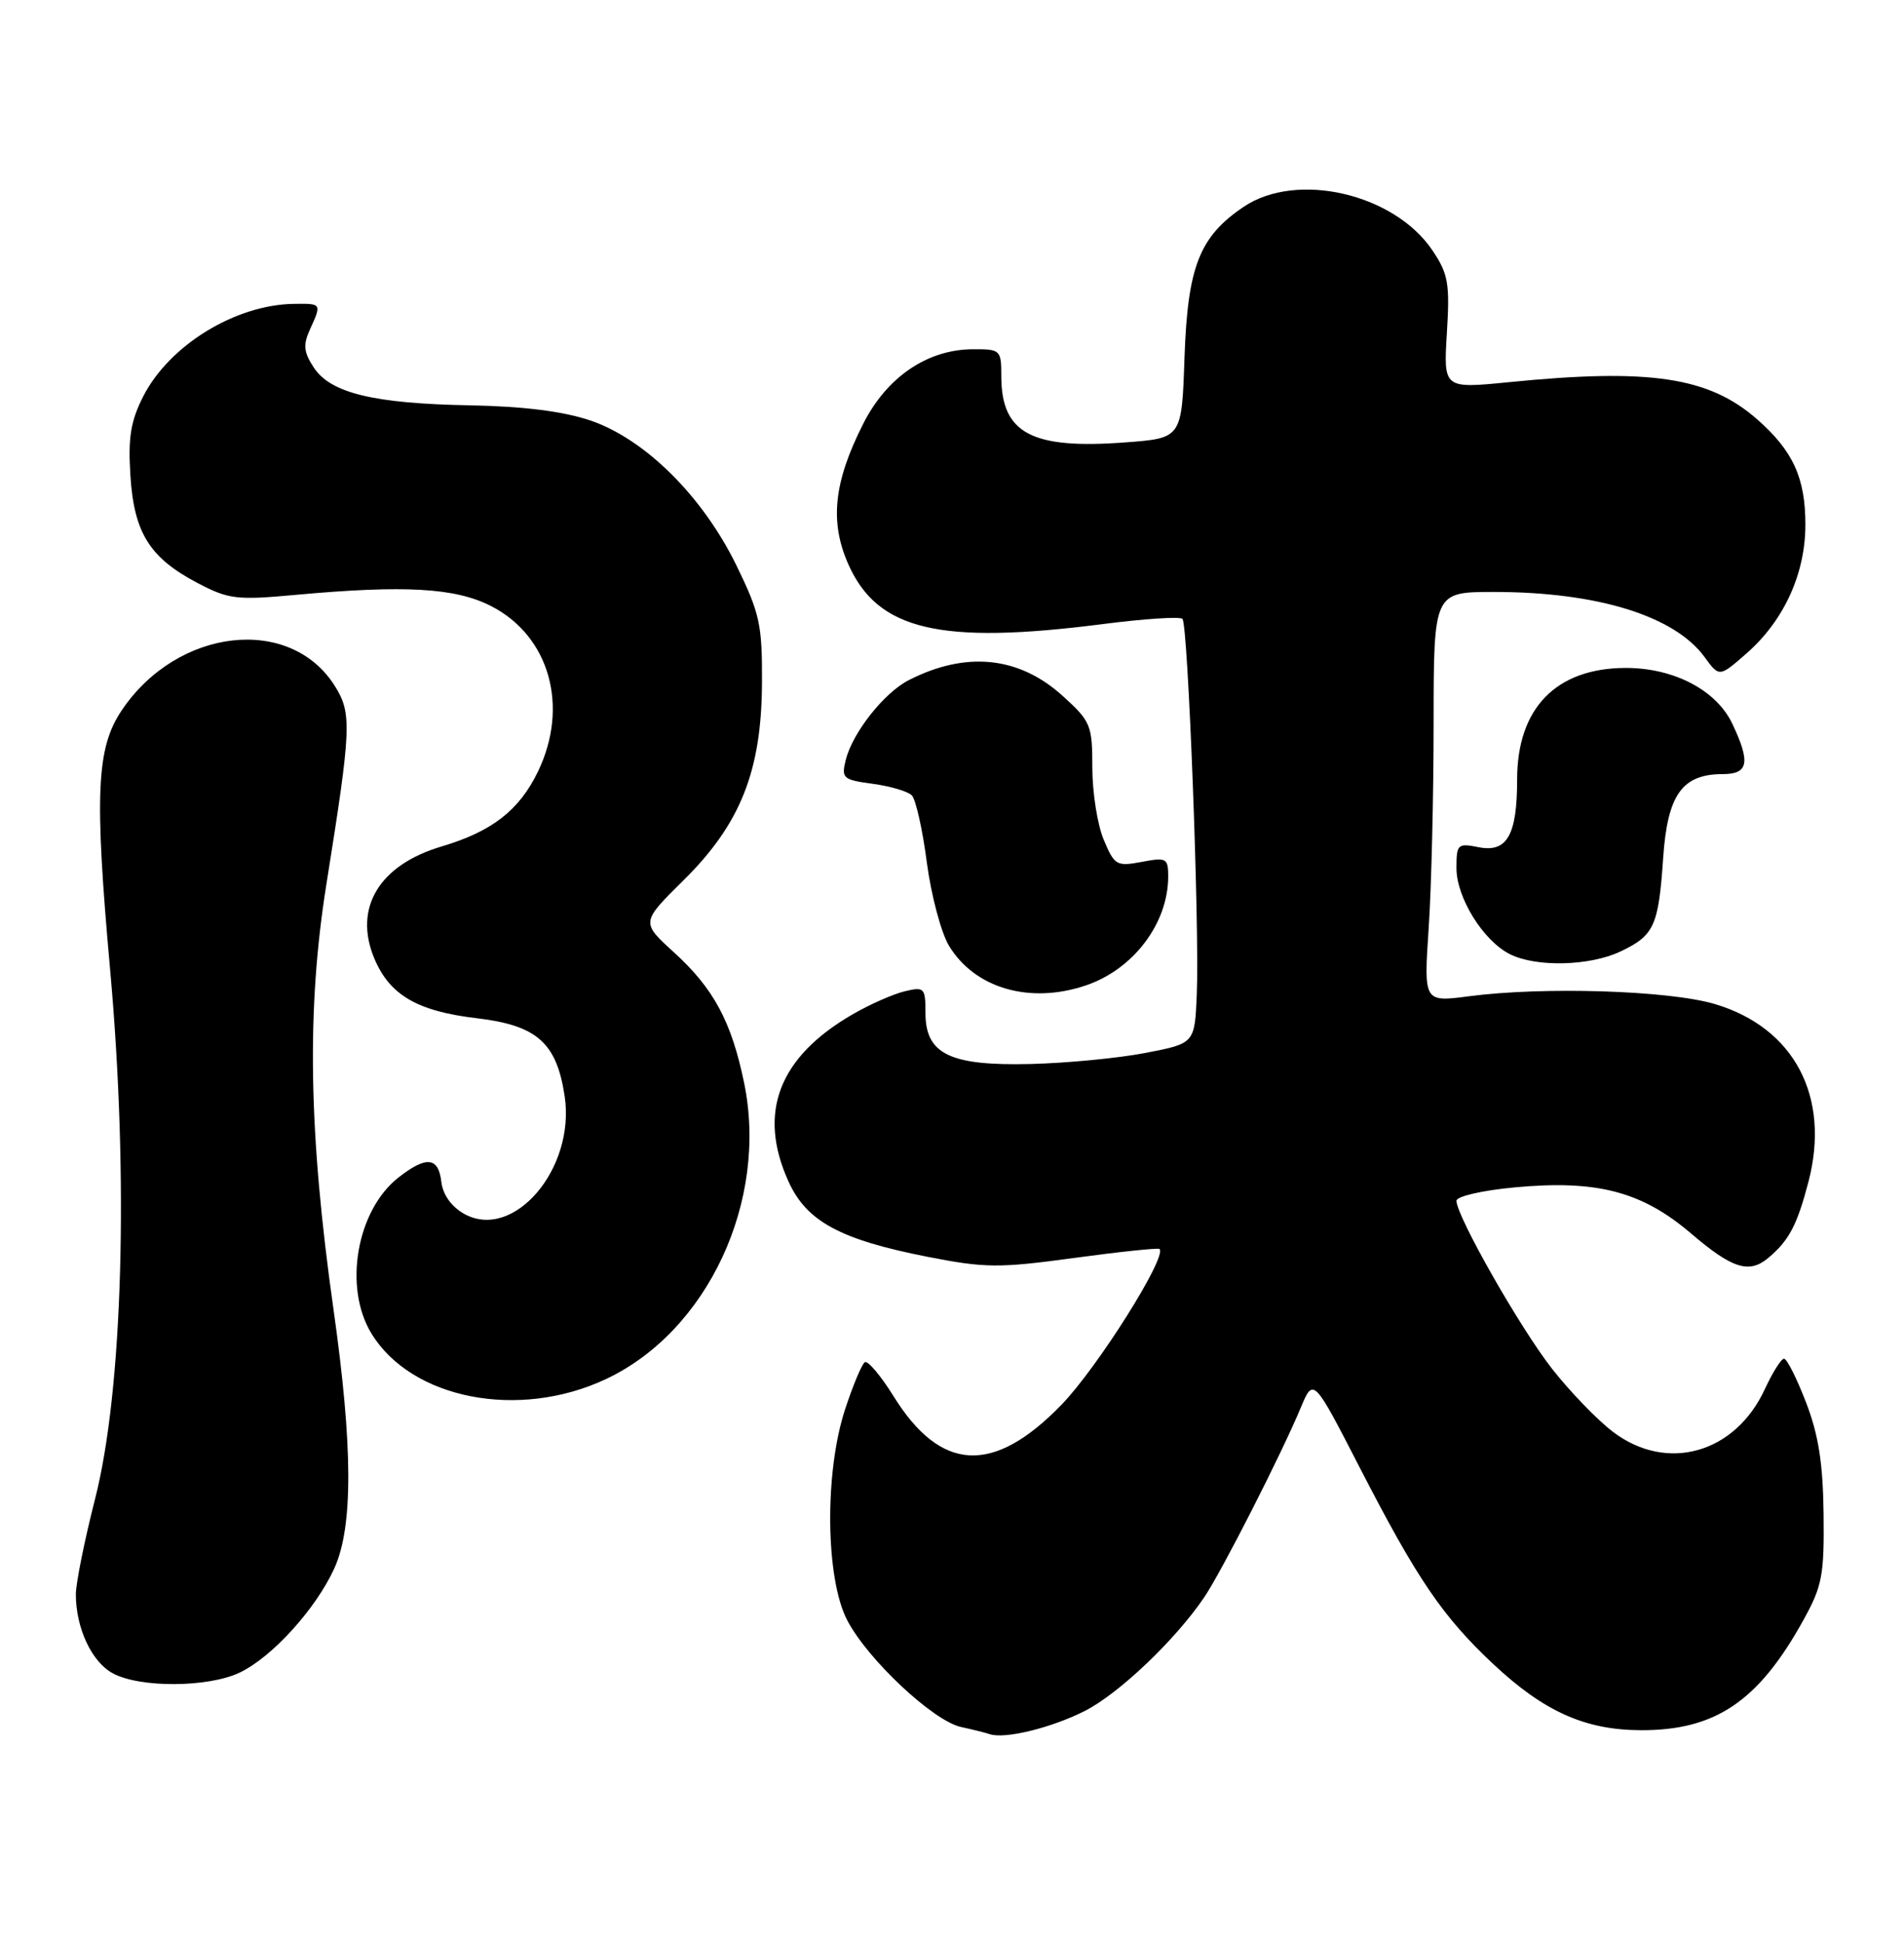 <?xml version="1.0" encoding="UTF-8" standalone="no"?>
<!DOCTYPE svg PUBLIC "-//W3C//DTD SVG 1.1//EN" "http://www.w3.org/Graphics/SVG/1.1/DTD/svg11.dtd" >
<svg xmlns="http://www.w3.org/2000/svg" xmlns:xlink="http://www.w3.org/1999/xlink" version="1.1" viewBox="0 0 251 256">
 <g >
 <path fill="currentColor"
d=" M 143.00 225.45 C 147.51 223.16 154.90 216.13 158.73 210.50 C 161.02 207.13 168.92 191.62 171.47 185.50 C 173.14 181.50 173.14 181.50 179.32 193.51 C 186.83 208.10 190.20 213.04 196.90 219.31 C 203.56 225.53 208.96 227.95 216.28 227.98 C 226.13 228.02 231.80 224.19 237.71 213.52 C 240.22 209.01 240.49 207.58 240.40 199.50 C 240.32 192.79 239.73 189.04 238.07 184.75 C 236.85 181.59 235.55 179.01 235.18 179.03 C 234.81 179.04 233.68 180.83 232.67 183.01 C 228.75 191.53 219.72 194.07 212.61 188.65 C 210.55 187.08 206.96 183.36 204.62 180.38 C 200.41 175.02 192.00 160.24 192.00 158.22 C 192.00 157.64 195.43 156.85 199.63 156.46 C 210.50 155.44 216.43 156.98 222.94 162.54 C 228.36 167.17 230.58 167.87 233.11 165.75 C 235.85 163.45 236.91 161.43 238.41 155.70 C 241.33 144.49 236.52 135.39 226.03 132.29 C 219.96 130.50 203.44 129.98 193.60 131.28 C 187.69 132.05 187.69 132.05 188.34 122.28 C 188.70 116.90 188.99 104.74 188.99 95.25 C 189.00 78.00 189.00 78.00 196.95 78.00 C 210.56 78.00 220.76 81.15 224.72 86.59 C 226.65 89.24 226.65 89.24 230.26 86.08 C 235.18 81.76 238.00 75.59 238.00 69.13 C 238.00 62.96 236.37 59.41 231.64 55.25 C 225.27 49.67 217.50 48.50 198.89 50.36 C 190.29 51.21 190.29 51.21 190.74 43.86 C 191.14 37.36 190.92 36.09 188.84 33.00 C 183.79 25.50 170.95 22.54 163.95 27.25 C 158.11 31.19 156.57 35.13 156.15 47.11 C 155.79 57.73 155.79 57.73 148.40 58.29 C 135.98 59.23 132.00 57.11 132.00 49.57 C 132.00 46.11 131.89 46.00 128.25 46.02 C 122.26 46.04 116.92 49.67 113.80 55.83 C 109.91 63.51 109.35 68.73 111.82 74.32 C 115.68 83.06 123.88 84.99 145.40 82.23 C 150.84 81.53 155.56 81.22 155.88 81.55 C 156.62 82.28 158.14 122.19 157.77 131.00 C 157.50 137.49 157.50 137.49 151.00 138.74 C 147.43 139.43 140.62 140.08 135.88 140.20 C 125.21 140.46 122.00 138.90 122.00 133.46 C 122.00 130.15 121.85 130.00 119.25 130.62 C 117.74 130.99 114.67 132.34 112.44 133.63 C 102.65 139.27 99.83 146.62 103.95 155.69 C 106.33 160.94 110.75 163.33 122.21 165.59 C 129.87 167.09 131.65 167.11 141.57 165.76 C 147.58 164.94 152.66 164.41 152.85 164.57 C 153.94 165.50 144.68 180.21 139.93 185.10 C 130.95 194.36 124.02 194.00 117.78 183.95 C 116.10 181.26 114.41 179.25 114.01 179.49 C 113.62 179.74 112.44 182.54 111.40 185.72 C 108.67 194.04 108.82 208.05 111.70 213.52 C 114.41 218.69 123.00 226.73 126.66 227.55 C 128.22 227.89 129.95 228.32 130.50 228.51 C 132.50 229.17 138.60 227.67 143.00 225.45 Z  M 31.58 220.40 C 35.86 218.37 41.65 211.99 44.08 206.64 C 46.56 201.16 46.53 190.62 43.96 172.50 C 40.67 149.27 40.40 132.97 43.03 116.50 C 46.32 95.93 46.40 94.01 44.16 90.42 C 38.29 81.03 23.43 82.68 16.08 93.55 C 12.70 98.53 12.43 104.59 14.52 127.80 C 16.99 155.20 16.19 183.16 12.54 197.48 C 11.14 202.96 10.00 208.63 10.00 210.08 C 10.00 214.51 12.08 218.98 14.86 220.48 C 18.42 222.42 27.42 222.37 31.58 220.40 Z  M 79.87 181.72 C 93.29 175.42 101.31 158.24 98.09 142.66 C 96.43 134.62 94.07 130.23 88.84 125.48 C 84.50 121.53 84.50 121.53 90.09 116.01 C 97.62 108.57 100.39 101.61 100.45 90.00 C 100.49 82.31 100.17 80.83 97.08 74.50 C 92.63 65.39 85.02 57.84 77.81 55.40 C 74.26 54.20 69.02 53.54 62.00 53.41 C 49.26 53.18 43.57 51.80 41.36 48.42 C 40.03 46.40 39.94 45.43 40.86 43.41 C 42.42 39.99 42.42 39.99 38.75 40.04 C 31.02 40.15 22.33 45.48 18.88 52.23 C 17.23 55.48 16.87 57.66 17.19 62.66 C 17.67 70.22 19.73 73.51 26.06 76.83 C 30.14 78.97 31.20 79.10 39.00 78.38 C 53.39 77.07 60.02 77.45 64.74 79.86 C 72.44 83.80 75.07 93.09 70.91 101.68 C 68.45 106.77 64.86 109.56 58.23 111.53 C 49.98 113.97 46.57 119.64 49.34 126.28 C 51.37 131.12 55.00 133.24 62.87 134.17 C 70.80 135.11 73.38 137.40 74.44 144.45 C 75.87 154.01 67.69 163.57 61.18 159.94 C 59.50 158.99 58.38 157.42 58.18 155.72 C 57.80 152.44 56.19 152.28 52.51 155.17 C 47.01 159.50 45.25 169.62 48.96 175.70 C 54.24 184.36 68.38 187.12 79.87 181.72 Z  M 143.10 129.86 C 149.40 127.75 154.00 121.68 154.00 115.49 C 154.00 113.08 153.77 112.95 150.50 113.57 C 147.19 114.19 146.91 114.02 145.50 110.64 C 144.67 108.68 144.00 104.40 144.00 101.15 C 144.00 95.53 143.80 95.05 140.06 91.67 C 134.31 86.48 127.34 85.77 119.80 89.62 C 116.55 91.28 112.40 96.53 111.50 100.11 C 110.89 102.55 111.12 102.75 115.05 103.28 C 117.35 103.59 119.67 104.27 120.20 104.80 C 120.72 105.32 121.62 109.30 122.18 113.63 C 122.75 117.96 124.07 122.91 125.11 124.63 C 128.51 130.23 135.74 132.33 143.10 129.86 Z  M 213.63 125.37 C 218.07 123.26 218.64 122.02 219.25 113.06 C 219.82 104.71 221.75 102.00 227.11 102.00 C 230.50 102.00 230.79 100.47 228.36 95.35 C 226.26 90.93 220.64 88.00 214.29 88.01 C 205.13 88.04 200.00 93.32 200.00 102.71 C 200.00 110.05 198.67 112.38 194.91 111.63 C 192.16 111.08 192.00 111.24 192.00 114.38 C 192.00 118.27 195.51 123.94 199.03 125.72 C 202.49 127.47 209.56 127.30 213.63 125.37 Z "/>
</g>
</svg>